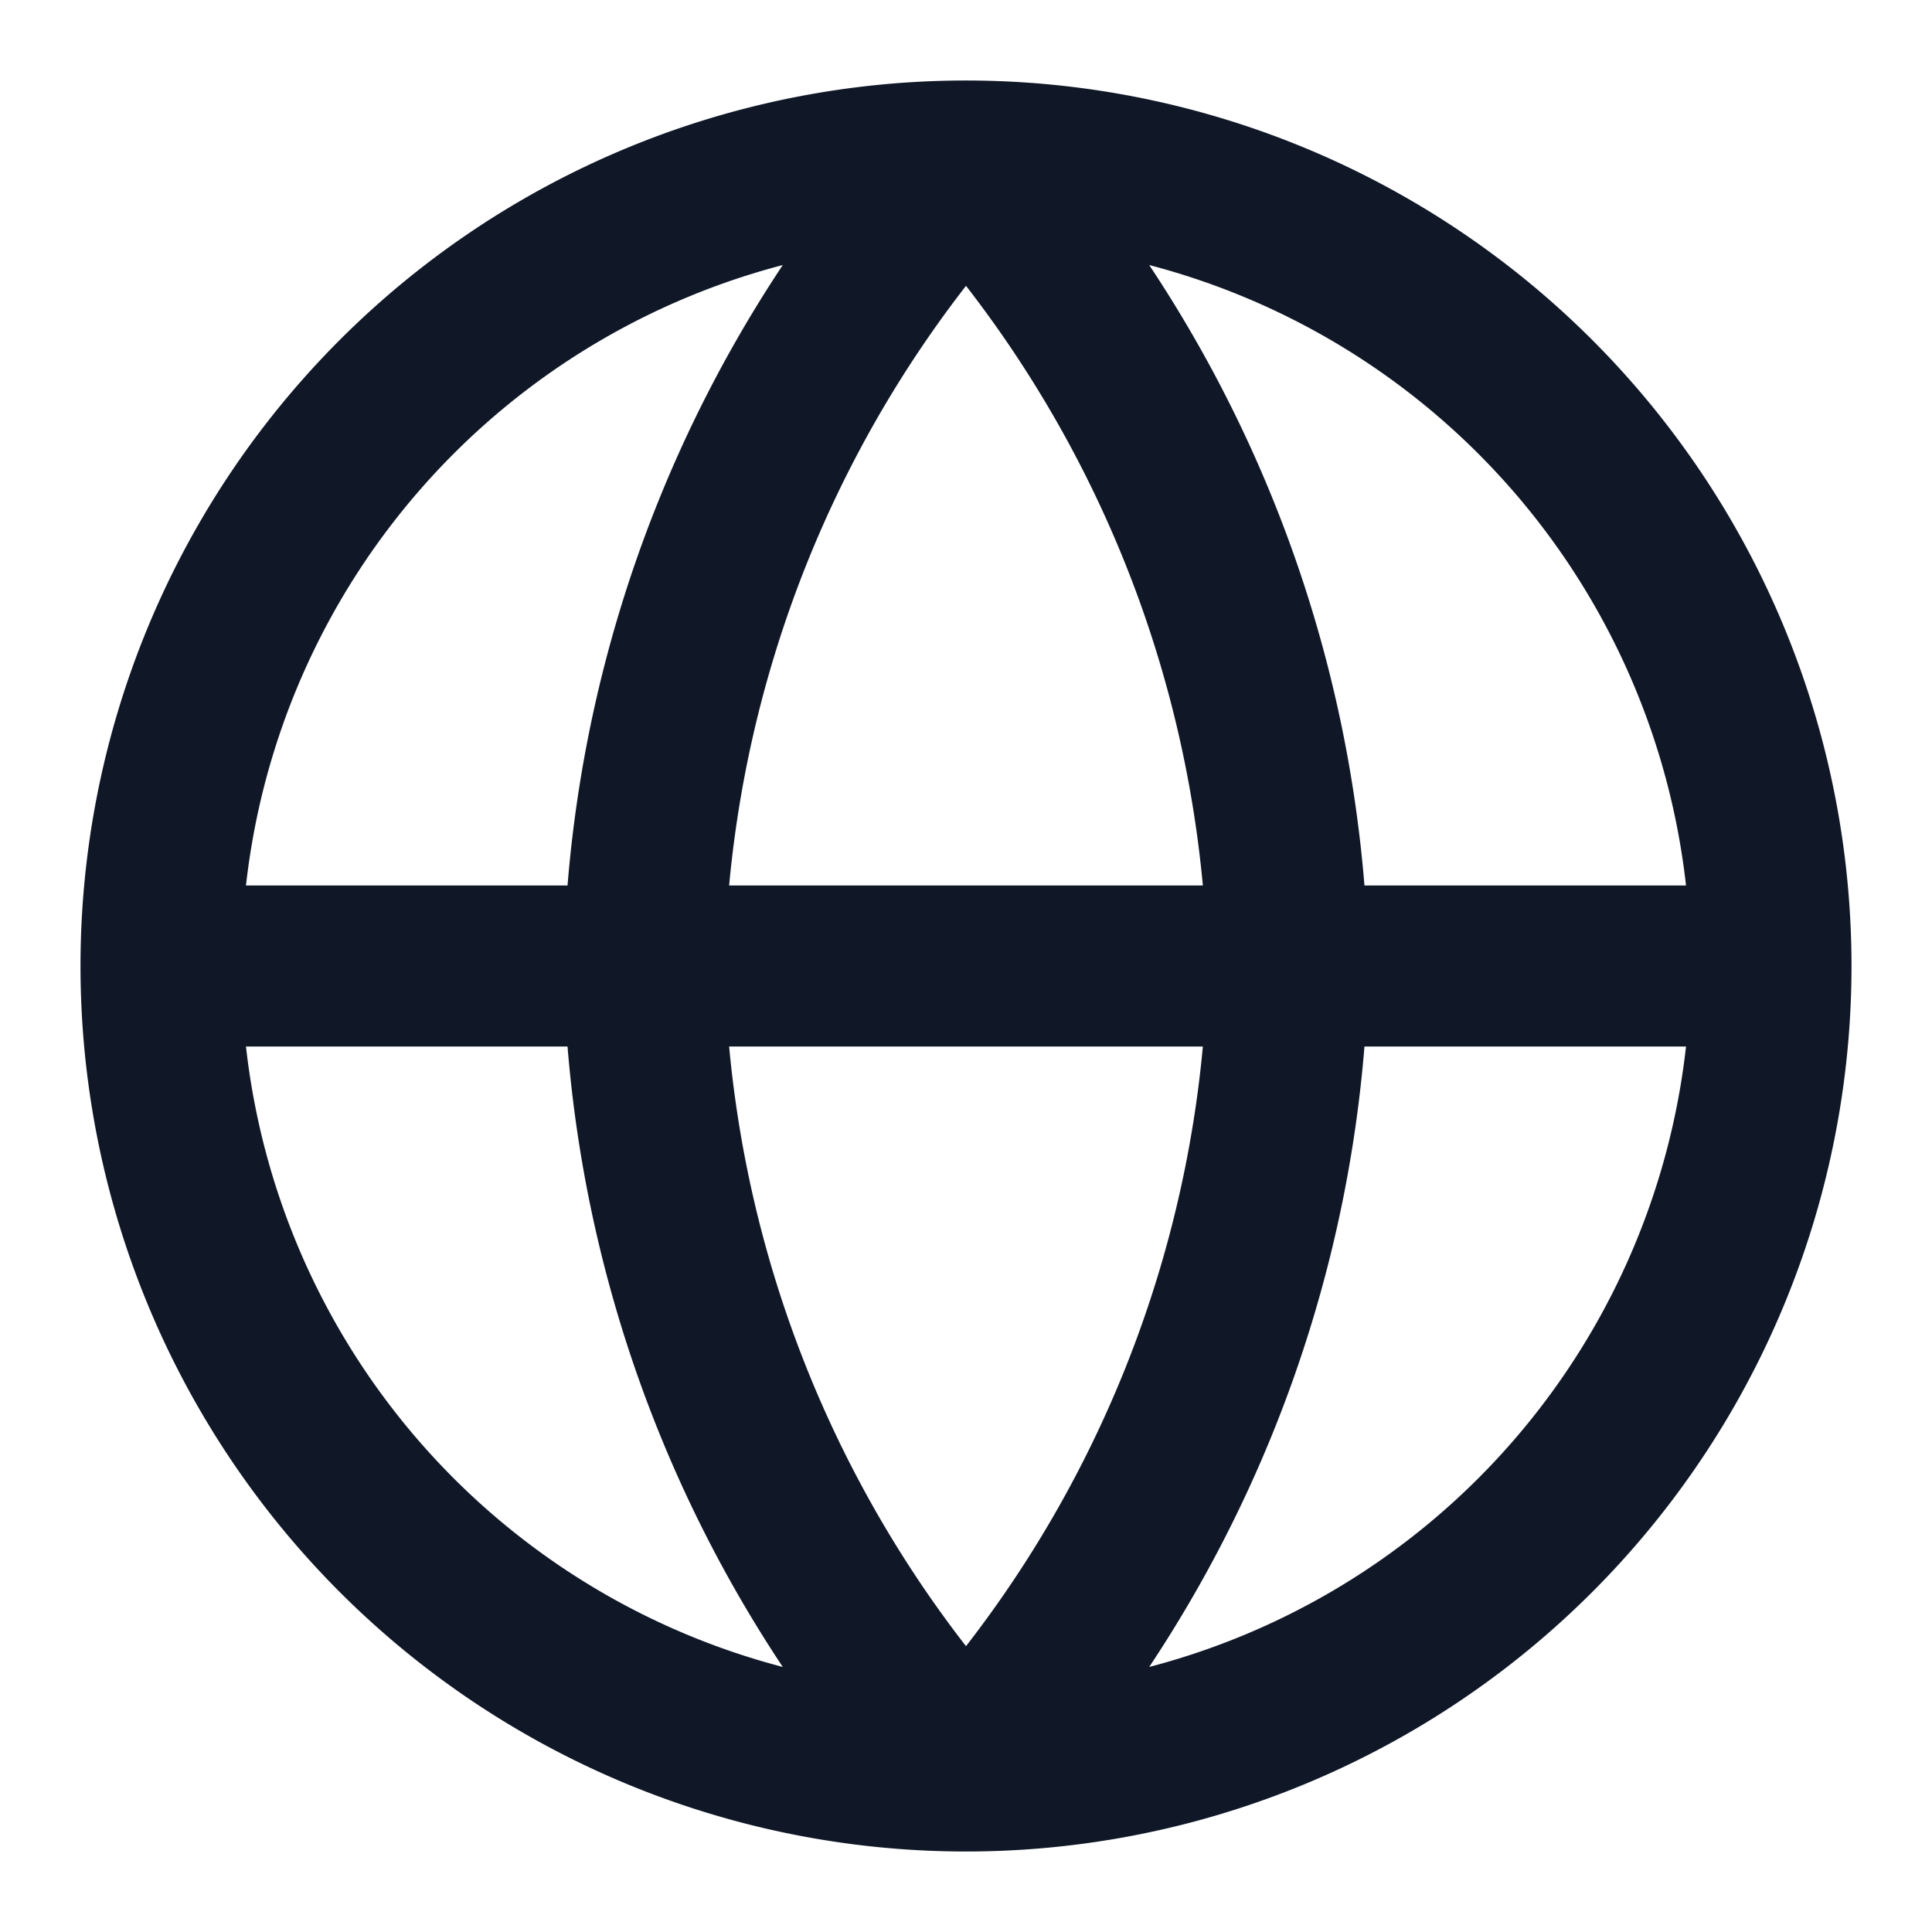 <svg xmlns="http://www.w3.org/2000/svg" width="24" height="24" fill="none">
  <path stroke="#101828" stroke-linecap="round" stroke-linejoin="round" stroke-width="2" d="M22 12a10 10 0 0 1-10 10m10-10A10 10 0 0 0 12 2m10 10H2m10 10A10 10 0 0 1 2 12m10 10a15.3 15.3 0 0 0 4-10 15.3 15.3 0 0 0-4-10m0 20a15.3 15.3 0 0 1-4-10 15.3 15.3 0 0 1 4-10M2 12A10 10 0 0 1 12 2"/>
</svg>
